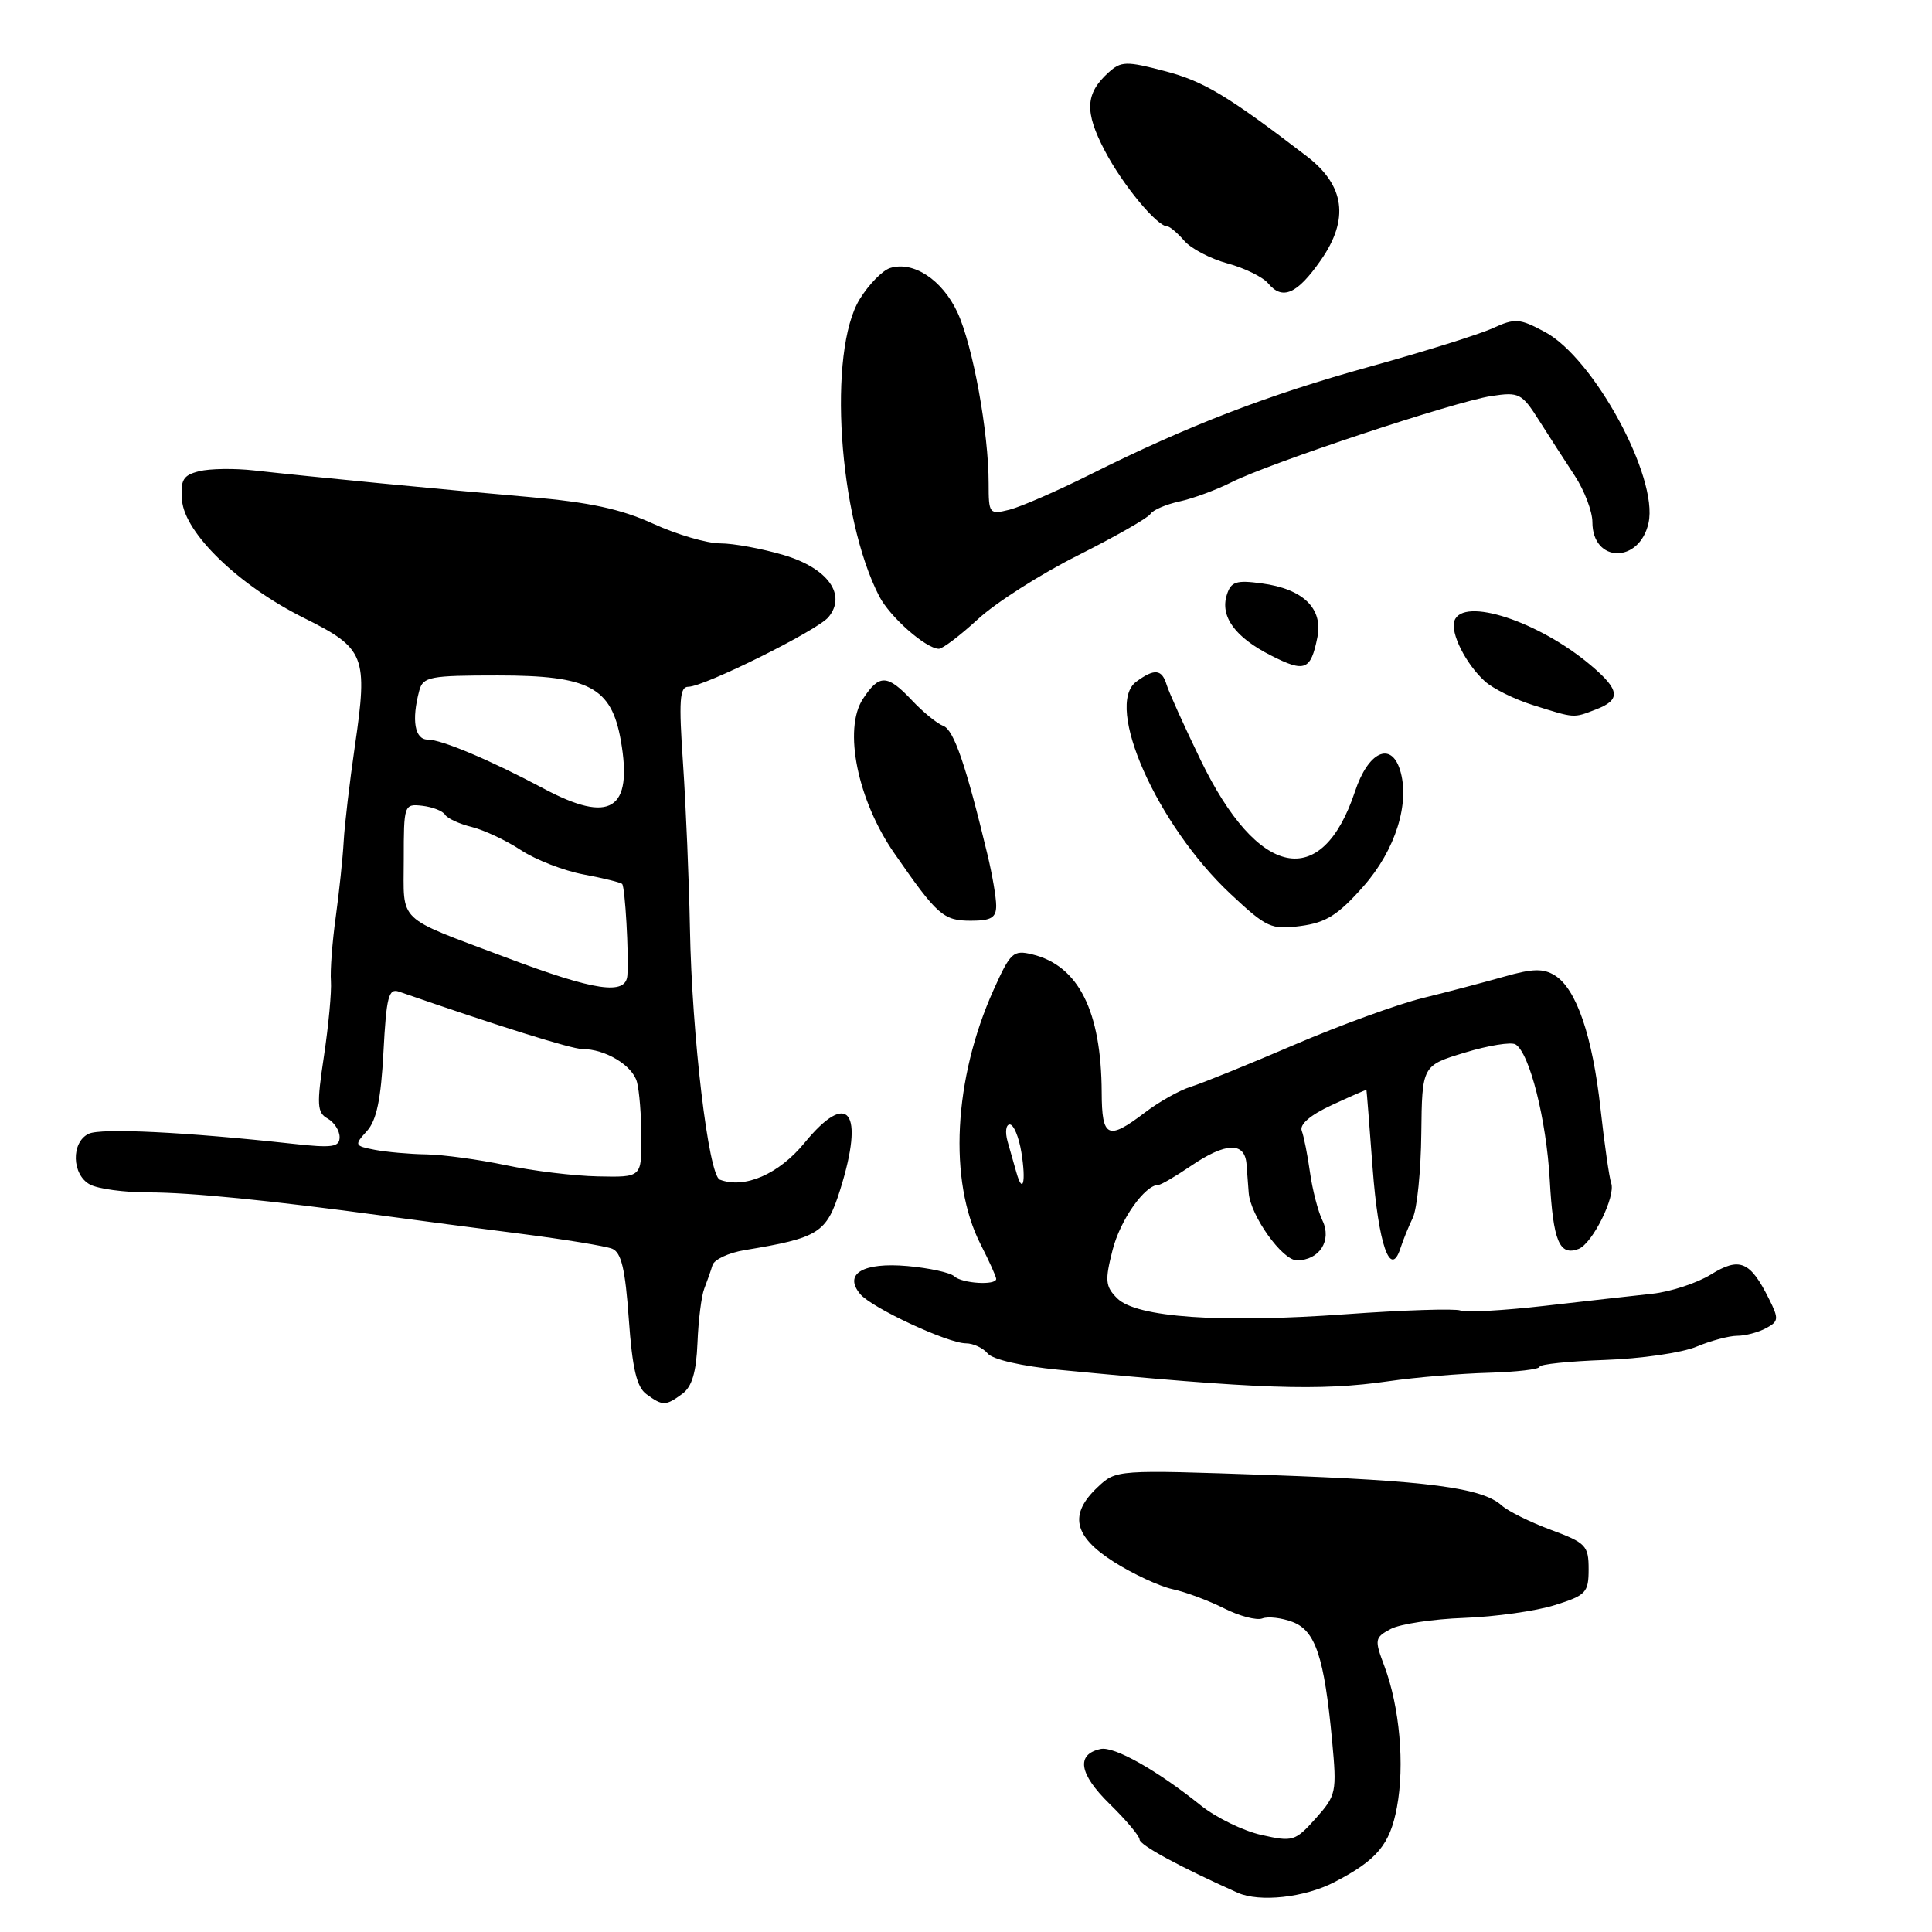 <?xml version="1.0" encoding="UTF-8" standalone="no"?>
<!DOCTYPE svg PUBLIC "-//W3C//DTD SVG 1.1//EN" "http://www.w3.org/Graphics/SVG/1.1/DTD/svg11.dtd" >
<svg xmlns="http://www.w3.org/2000/svg" xmlns:xlink="http://www.w3.org/1999/xlink" version="1.1" viewBox="0 0 256 256">
 <g >
 <path fill="currentColor"
d=" M 176.78 249.41 C 182.46 246.48 184.18 244.42 185.10 239.47 C 186.15 233.87 185.46 226.17 183.44 220.78 C 182.11 217.24 182.15 216.99 184.27 215.85 C 185.50 215.19 189.88 214.53 194.00 214.38 C 198.12 214.23 203.53 213.47 206.00 212.69 C 210.16 211.39 210.50 211.03 210.50 207.92 C 210.50 204.80 210.14 204.43 205.50 202.71 C 202.75 201.69 199.82 200.24 198.98 199.48 C 196.38 197.13 189.19 196.19 168.20 195.45 C 147.93 194.74 147.90 194.74 145.45 197.05 C 141.61 200.65 142.24 203.56 147.61 206.97 C 150.14 208.57 153.63 210.19 155.36 210.57 C 157.09 210.94 160.16 212.09 162.19 213.11 C 164.22 214.14 166.51 214.74 167.27 214.45 C 168.03 214.16 169.84 214.37 171.28 214.92 C 174.31 216.07 175.47 219.57 176.51 230.63 C 177.15 237.49 177.07 237.89 174.34 240.95 C 171.62 243.98 171.31 244.08 167.14 243.14 C 164.75 242.61 161.15 240.85 159.14 239.25 C 153.29 234.55 147.63 231.37 145.84 231.75 C 142.55 232.46 142.97 235.05 147.01 239.01 C 149.21 241.16 151.00 243.29 151.00 243.75 C 151.00 244.48 156.35 247.38 164.00 250.80 C 166.89 252.09 172.86 251.44 176.78 249.41 Z  M 90.41 184.69 C 91.69 183.75 92.26 181.84 92.42 177.94 C 92.54 174.95 92.94 171.71 93.32 170.75 C 93.69 169.79 94.19 168.39 94.41 167.64 C 94.64 166.89 96.55 166.00 98.66 165.65 C 108.52 164.02 109.51 163.40 111.32 157.67 C 114.60 147.23 112.42 144.34 106.60 151.44 C 103.21 155.58 98.66 157.56 95.38 156.31 C 93.88 155.74 91.68 137.24 91.42 123.00 C 91.30 116.68 90.89 106.89 90.51 101.25 C 89.93 92.80 90.05 91.00 91.21 91.00 C 93.30 91.00 108.31 83.54 109.77 81.78 C 112.23 78.81 109.69 75.28 103.86 73.55 C 100.99 72.70 97.20 72.00 95.44 72.00 C 93.68 72.00 89.68 70.83 86.54 69.39 C 82.29 67.45 78.13 66.55 70.17 65.86 C 58.57 64.86 41.32 63.19 33.71 62.34 C 31.08 62.04 27.78 62.09 26.39 62.44 C 24.26 62.97 23.90 63.58 24.12 66.29 C 24.48 70.67 31.68 77.61 40.31 81.90 C 48.37 85.91 48.77 86.91 47.02 98.88 C 46.33 103.62 45.66 109.30 45.54 111.50 C 45.42 113.70 44.94 118.20 44.49 121.50 C 44.03 124.80 43.74 128.62 43.85 130.00 C 43.95 131.38 43.54 135.83 42.93 139.91 C 41.95 146.40 42.01 147.43 43.41 148.21 C 44.28 148.70 45.00 149.81 45.00 150.67 C 45.00 152.00 44.05 152.14 38.75 151.55 C 24.53 149.99 13.39 149.45 11.75 150.23 C 9.39 151.36 9.51 155.67 11.93 156.96 C 13.00 157.53 16.46 158.00 19.62 158.00 C 25.20 158.00 35.65 159.04 51.00 161.12 C 55.12 161.68 63.22 162.74 69.00 163.48 C 74.78 164.22 80.22 165.11 81.11 165.46 C 82.33 165.95 82.85 168.14 83.32 174.79 C 83.79 181.36 84.36 183.79 85.66 184.74 C 87.81 186.31 88.20 186.31 90.41 184.69 Z  M 184.00 183.02 C 187.57 182.50 193.54 182.00 197.25 181.90 C 200.96 181.79 204.00 181.44 204.01 181.10 C 204.01 180.77 207.90 180.37 212.66 180.20 C 217.41 180.04 222.86 179.25 224.77 178.45 C 226.68 177.65 229.12 177.00 230.19 177.00 C 231.26 177.00 232.97 176.55 233.99 176.00 C 235.69 175.10 235.73 174.76 234.40 172.11 C 231.91 167.11 230.51 166.52 226.70 168.88 C 224.85 170.02 221.35 171.17 218.92 171.43 C 216.49 171.69 210.08 172.41 204.67 173.03 C 199.26 173.65 194.25 173.93 193.52 173.65 C 192.80 173.37 185.97 173.59 178.35 174.14 C 161.66 175.35 150.57 174.57 148.03 172.03 C 146.46 170.46 146.39 169.69 147.42 165.64 C 148.43 161.64 151.70 157.00 153.51 157.00 C 153.84 157.00 155.76 155.88 157.79 154.50 C 162.42 151.35 164.94 151.27 165.17 154.25 C 165.27 155.49 165.39 157.20 165.46 158.05 C 165.68 161.07 169.91 167.00 171.84 167.00 C 174.83 167.00 176.51 164.37 175.23 161.72 C 174.64 160.50 173.90 157.63 173.58 155.34 C 173.26 153.05 172.77 150.57 172.49 149.84 C 172.17 148.99 173.62 147.74 176.49 146.42 C 178.97 145.27 181.03 144.37 181.06 144.42 C 181.09 144.46 181.46 149.12 181.88 154.78 C 182.64 164.86 184.23 169.49 185.56 165.42 C 185.90 164.36 186.64 162.53 187.21 161.35 C 187.77 160.16 188.28 155.14 188.33 150.19 C 188.43 141.19 188.43 141.19 194.11 139.47 C 197.23 138.52 200.25 138.04 200.82 138.39 C 202.68 139.54 204.90 148.35 205.35 156.34 C 205.80 164.49 206.63 166.46 209.17 165.49 C 211.01 164.78 214.12 158.51 213.49 156.77 C 213.24 156.07 212.60 151.65 212.08 146.94 C 211.01 137.25 208.88 131.03 206.03 129.25 C 204.50 128.30 203.08 128.33 199.30 129.41 C 196.66 130.16 191.80 131.44 188.50 132.25 C 185.20 133.06 177.55 135.85 171.50 138.44 C 165.45 141.04 159.28 143.54 157.79 144.00 C 156.30 144.46 153.56 146.00 151.70 147.42 C 146.80 151.15 146.00 150.78 145.98 144.75 C 145.93 133.96 142.91 127.95 136.78 126.46 C 134.26 125.85 133.89 126.19 131.66 131.15 C 126.35 142.95 125.65 156.48 129.93 164.87 C 131.07 167.10 132.00 169.16 132.00 169.46 C 132.00 170.35 127.47 170.07 126.45 169.12 C 125.93 168.63 123.14 168.02 120.25 167.76 C 114.36 167.24 111.74 168.78 113.98 171.47 C 115.49 173.29 125.60 178.00 128.00 178.00 C 128.96 178.00 130.26 178.61 130.88 179.35 C 131.53 180.14 135.42 181.03 140.25 181.50 C 166.88 184.07 174.85 184.34 184.00 183.02 Z  M 180.65 117.46 C 184.91 112.65 186.88 106.36 185.50 101.99 C 184.29 98.19 181.28 99.64 179.55 104.86 C 175.14 118.14 166.68 116.42 159.08 100.69 C 156.90 96.19 154.88 91.71 154.59 90.75 C 153.96 88.66 152.99 88.55 150.57 90.32 C 146.27 93.47 153.32 109.35 163.06 118.46 C 167.85 122.94 168.44 123.21 172.34 122.70 C 175.71 122.25 177.29 121.26 180.65 117.46 Z  M 132.00 120.01 C 132.00 118.92 131.48 115.88 130.85 113.26 C 128.01 101.43 126.39 96.71 125.00 96.19 C 124.17 95.88 122.31 94.36 120.85 92.81 C 117.57 89.33 116.51 89.30 114.34 92.61 C 111.71 96.62 113.63 106.06 118.52 113.09 C 124.21 121.30 125.00 122.00 128.65 122.00 C 131.33 122.00 132.00 121.60 132.00 120.01 Z  M 211.43 94.02 C 214.81 92.74 214.67 91.44 210.83 88.19 C 203.92 82.33 193.87 79.04 192.72 82.25 C 192.15 83.85 194.23 87.99 196.75 90.27 C 197.82 91.25 200.68 92.66 203.10 93.42 C 208.73 95.19 208.43 95.17 211.43 94.02 Z  M 174.56 84.45 C 175.33 80.61 172.67 78.03 167.18 77.30 C 163.80 76.84 163.11 77.07 162.56 78.82 C 161.65 81.69 163.66 84.45 168.42 86.86 C 172.90 89.14 173.68 88.84 174.56 84.45 Z  M 129.57 82.05 C 131.92 79.87 137.90 76.06 142.85 73.58 C 147.80 71.09 152.11 68.63 152.43 68.11 C 152.76 67.58 154.48 66.84 156.26 66.45 C 158.04 66.07 161.15 64.92 163.16 63.91 C 168.12 61.39 192.77 53.21 197.60 52.48 C 201.28 51.92 201.64 52.10 203.92 55.69 C 205.25 57.79 207.39 61.10 208.67 63.05 C 209.95 65.01 211.00 67.77 211.00 69.18 C 211.00 74.62 217.25 74.70 218.44 69.28 C 219.76 63.25 211.20 47.46 204.71 43.99 C 201.34 42.18 200.76 42.14 197.77 43.50 C 195.97 44.32 188.71 46.59 181.63 48.55 C 167.93 52.34 157.45 56.38 144.50 62.85 C 140.10 65.05 135.26 67.16 133.75 67.54 C 131.08 68.20 131.00 68.09 131.00 64.05 C 131.00 57.28 128.91 45.80 126.87 41.40 C 124.86 37.08 121.02 34.54 117.93 35.52 C 116.93 35.84 115.12 37.69 113.93 39.62 C 109.65 46.54 111.09 68.55 116.51 79.02 C 117.92 81.74 122.64 85.91 124.39 85.97 C 124.88 85.99 127.21 84.22 129.57 82.05 Z  M 175.00 34.50 C 178.81 29.05 178.21 24.58 173.15 20.70 C 162.64 12.65 159.48 10.76 154.34 9.42 C 149.23 8.08 148.54 8.10 146.88 9.61 C 143.80 12.40 143.68 14.79 146.39 19.97 C 148.75 24.49 153.31 30.00 154.68 30.00 C 155.00 30.00 156.01 30.86 156.92 31.90 C 157.82 32.95 160.41 34.30 162.67 34.91 C 164.92 35.52 167.34 36.71 168.04 37.55 C 169.93 39.83 171.88 38.97 175.00 34.50 Z  M 67.00 154.39 C 63.42 153.64 58.70 153.00 56.50 152.96 C 54.30 152.93 51.23 152.65 49.68 152.36 C 46.96 151.83 46.92 151.74 48.61 149.88 C 49.90 148.46 50.48 145.66 50.81 139.39 C 51.20 132.05 51.49 130.91 52.88 131.40 C 65.97 135.94 75.73 139.00 77.15 139.00 C 80.21 139.00 83.81 141.17 84.40 143.37 C 84.72 144.54 84.98 147.86 84.99 150.75 C 85.00 156.00 85.00 156.00 79.25 155.88 C 76.09 155.82 70.58 155.15 67.00 154.39 Z  M 67.00 126.85 C 52.36 121.33 53.50 122.42 53.50 113.89 C 53.50 106.63 53.54 106.50 55.96 106.77 C 57.31 106.93 58.66 107.45 58.97 107.95 C 59.27 108.44 60.87 109.18 62.51 109.58 C 64.15 109.99 67.09 111.37 69.03 112.65 C 70.98 113.93 74.71 115.38 77.33 115.87 C 79.95 116.36 82.25 116.93 82.44 117.13 C 82.83 117.54 83.34 126.46 83.13 129.25 C 82.93 131.92 78.86 131.32 67.00 126.85 Z  M 72.00 104.47 C 65.00 100.74 58.53 98.00 56.68 98.00 C 54.95 98.00 54.51 95.43 55.56 91.50 C 56.06 89.67 56.95 89.50 65.98 89.50 C 78.07 89.50 81.01 91.06 82.26 98.10 C 83.89 107.35 80.88 109.22 72.00 104.47 Z  M 134.67 155.33 C 134.39 154.32 133.87 152.49 133.51 151.25 C 133.16 150.01 133.29 149.00 133.80 149.00 C 134.32 149.00 135.01 150.66 135.34 152.70 C 135.98 156.63 135.53 158.39 134.67 155.33 Z "/>
</g>
</svg>